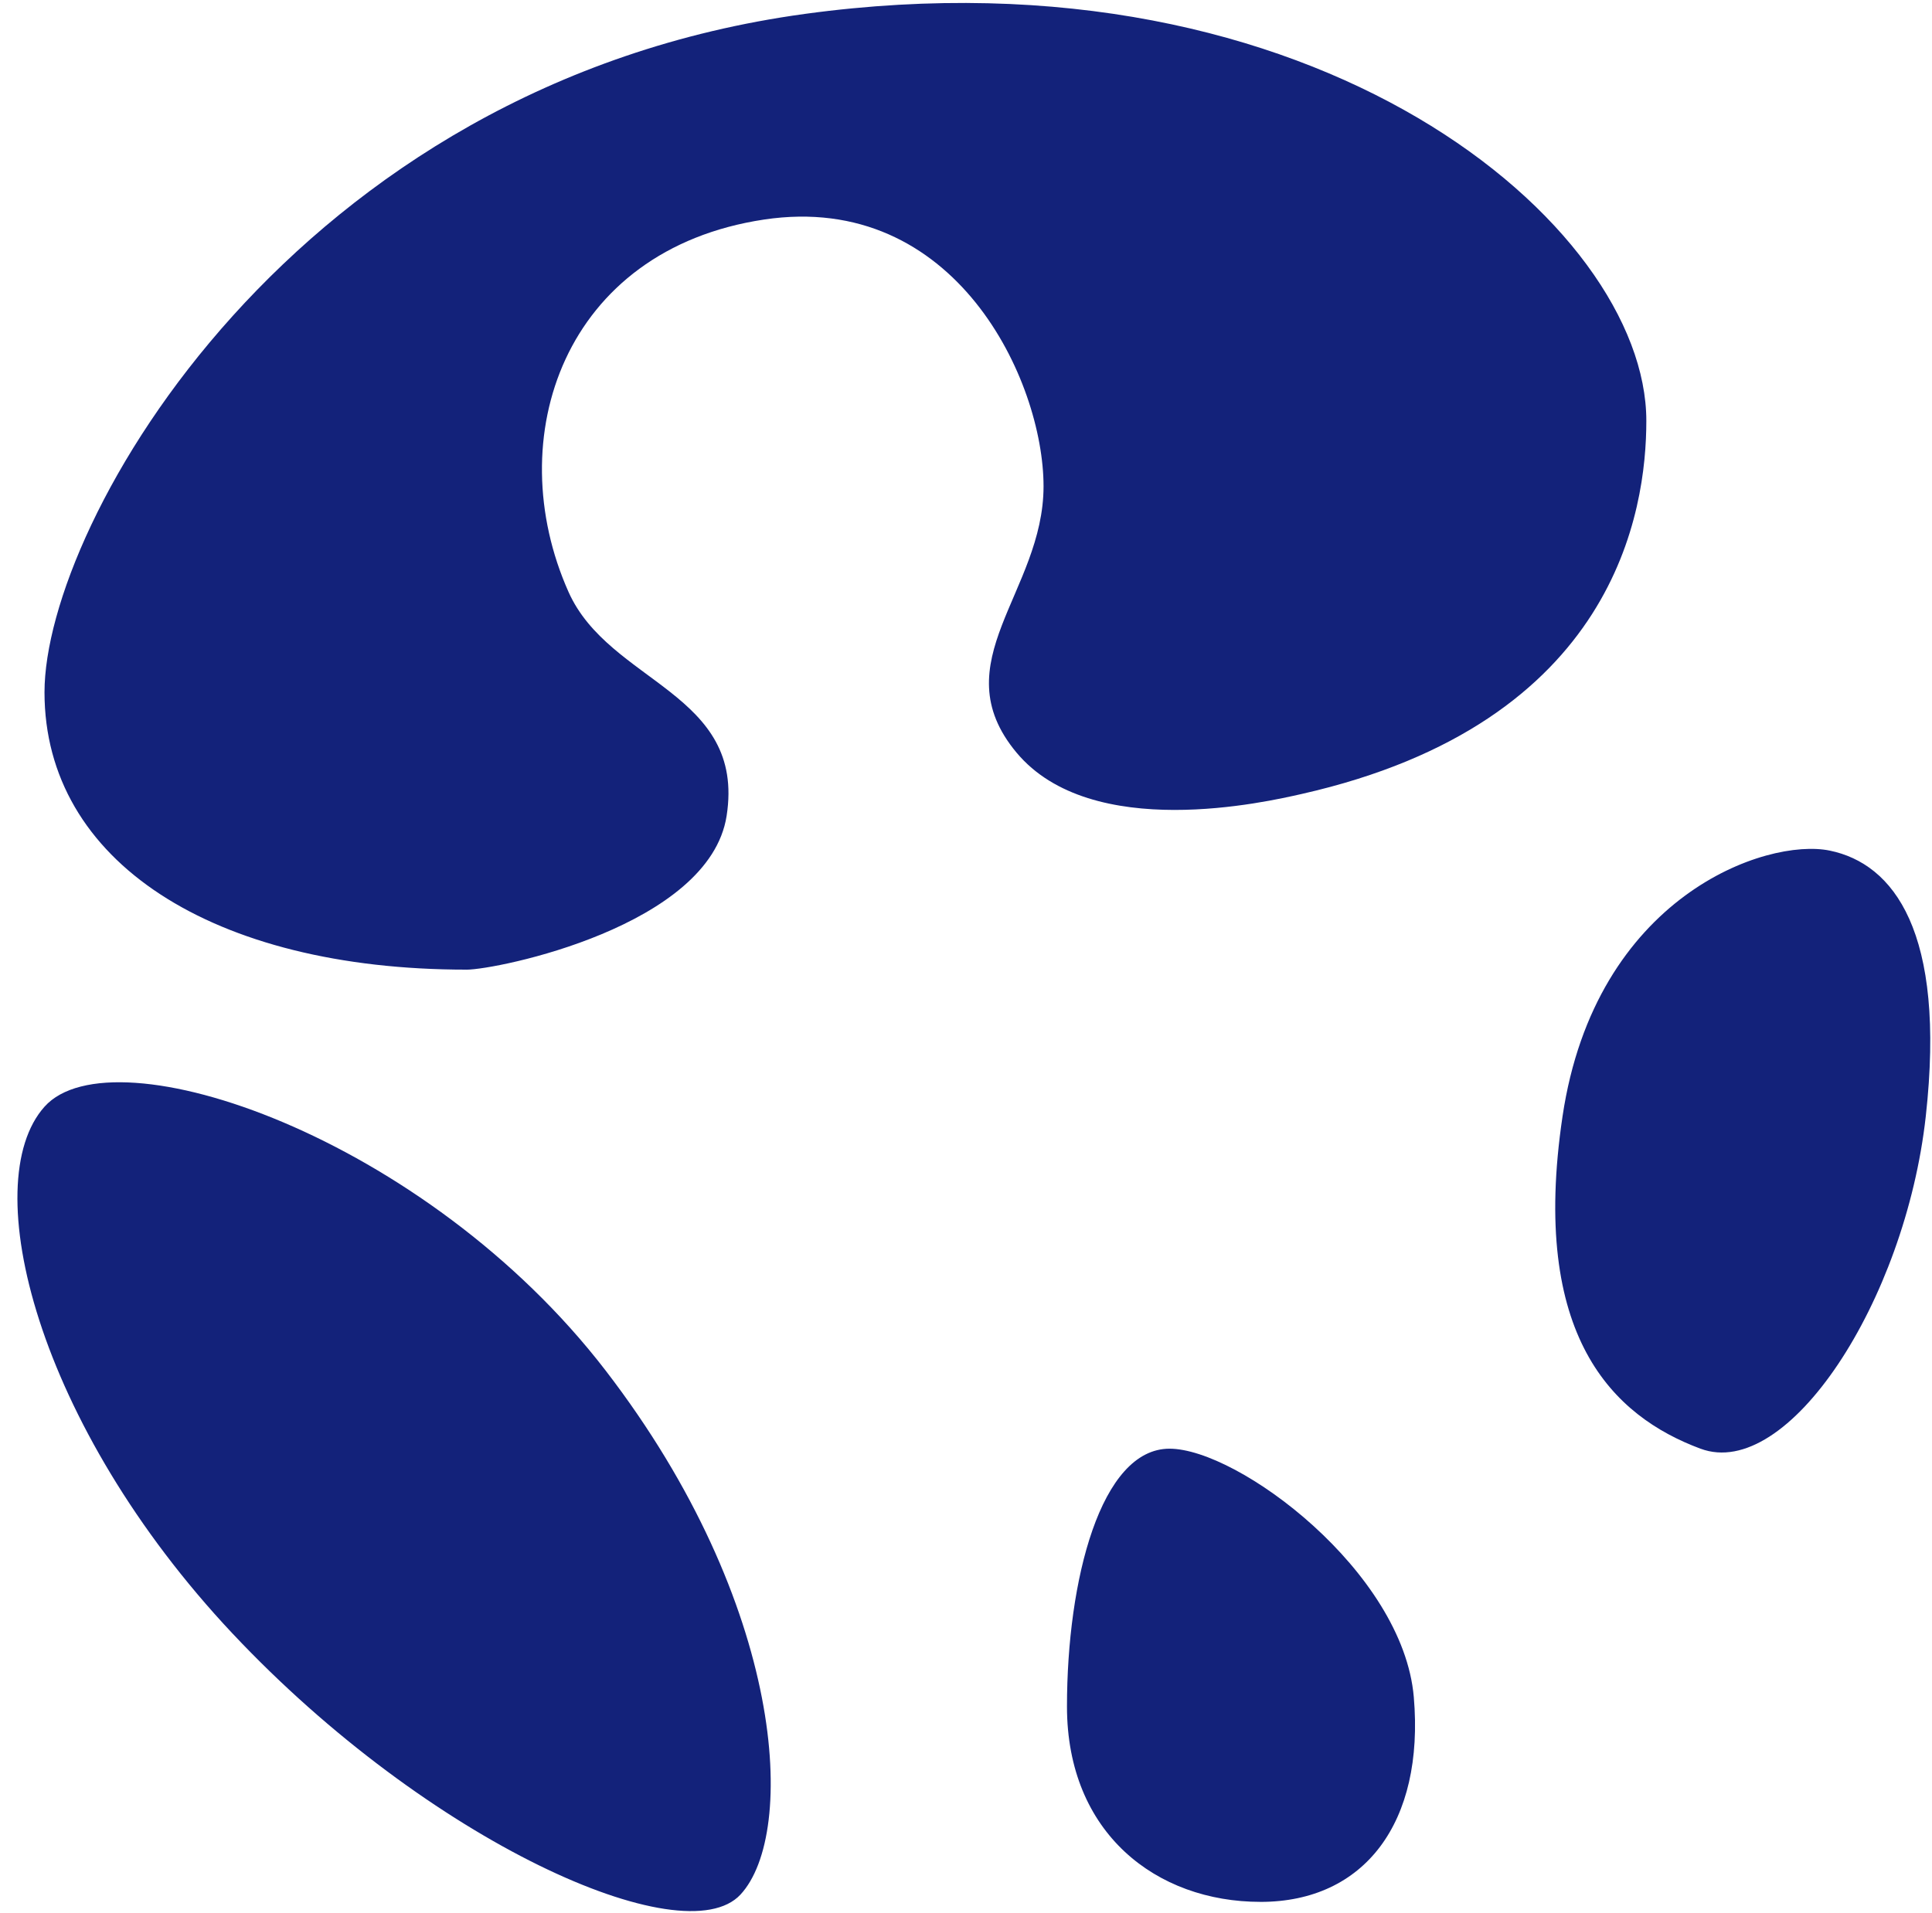 <?xml version="1.0" standalone="no"?><!DOCTYPE svg PUBLIC "-//W3C//DTD SVG 1.1//EN" "http://www.w3.org/Graphics/SVG/1.1/DTD/svg11.dtd"><svg t="1633852174019" class="icon" viewBox="0 0 1034 1024" version="1.1" xmlns="http://www.w3.org/2000/svg" p-id="520" xmlns:xlink="http://www.w3.org/1999/xlink" width="50.488" height="50"><defs><style type="text/css"></style></defs><path d="M674.621 1018.112c-55.665 0-103.578-36.71-103.578-104.571 0-67.871 18.104-138.025 54.866-138.025S750.909 841.318 756.664 908.493c5.755 67.174-26.378 109.629-82.043 109.629z m235.5-242.586c-46.623-17.377-91.433-59.904-73.861-177.9 17.562-118.006 109.117-149.299 143.053-142.275 33.935 7.014 62.362 43.08 51.354 142.275-11.018 99.195-73.933 195.256-120.545 177.889zM249.61 519.066c-135.731 0-225.792-57.989-225.792-148.48 0-90.481 132.936-325.683 406.958-363.151C704.799-30.034 881.111 120.545 881.111 225.28c0 47.759-16.087 161.69-184.484 199.752-18.381 4.147-112.415 26.02-152.596-22.159-40.182-48.179 14.469-85.996 14.469-142.541s-47.104-158.177-149.576-142.807c-107.121 16.077-141.394 116.941-104.653 199.352 21.883 49.05 94.904 53.719 84.613 119.88-9.196 59.136-122.808 82.33-139.274 82.33zM124.477 874.496C19.456 762.747-12.718 633.313 23.818 592.445c36.547-40.858 204.052 16.046 300.349 141.281S426.67 981.504 396.288 1014.221c-30.392 32.707-166.779-27.996-271.811-139.735z" p-id="521" fill="#13227a"></path></svg>